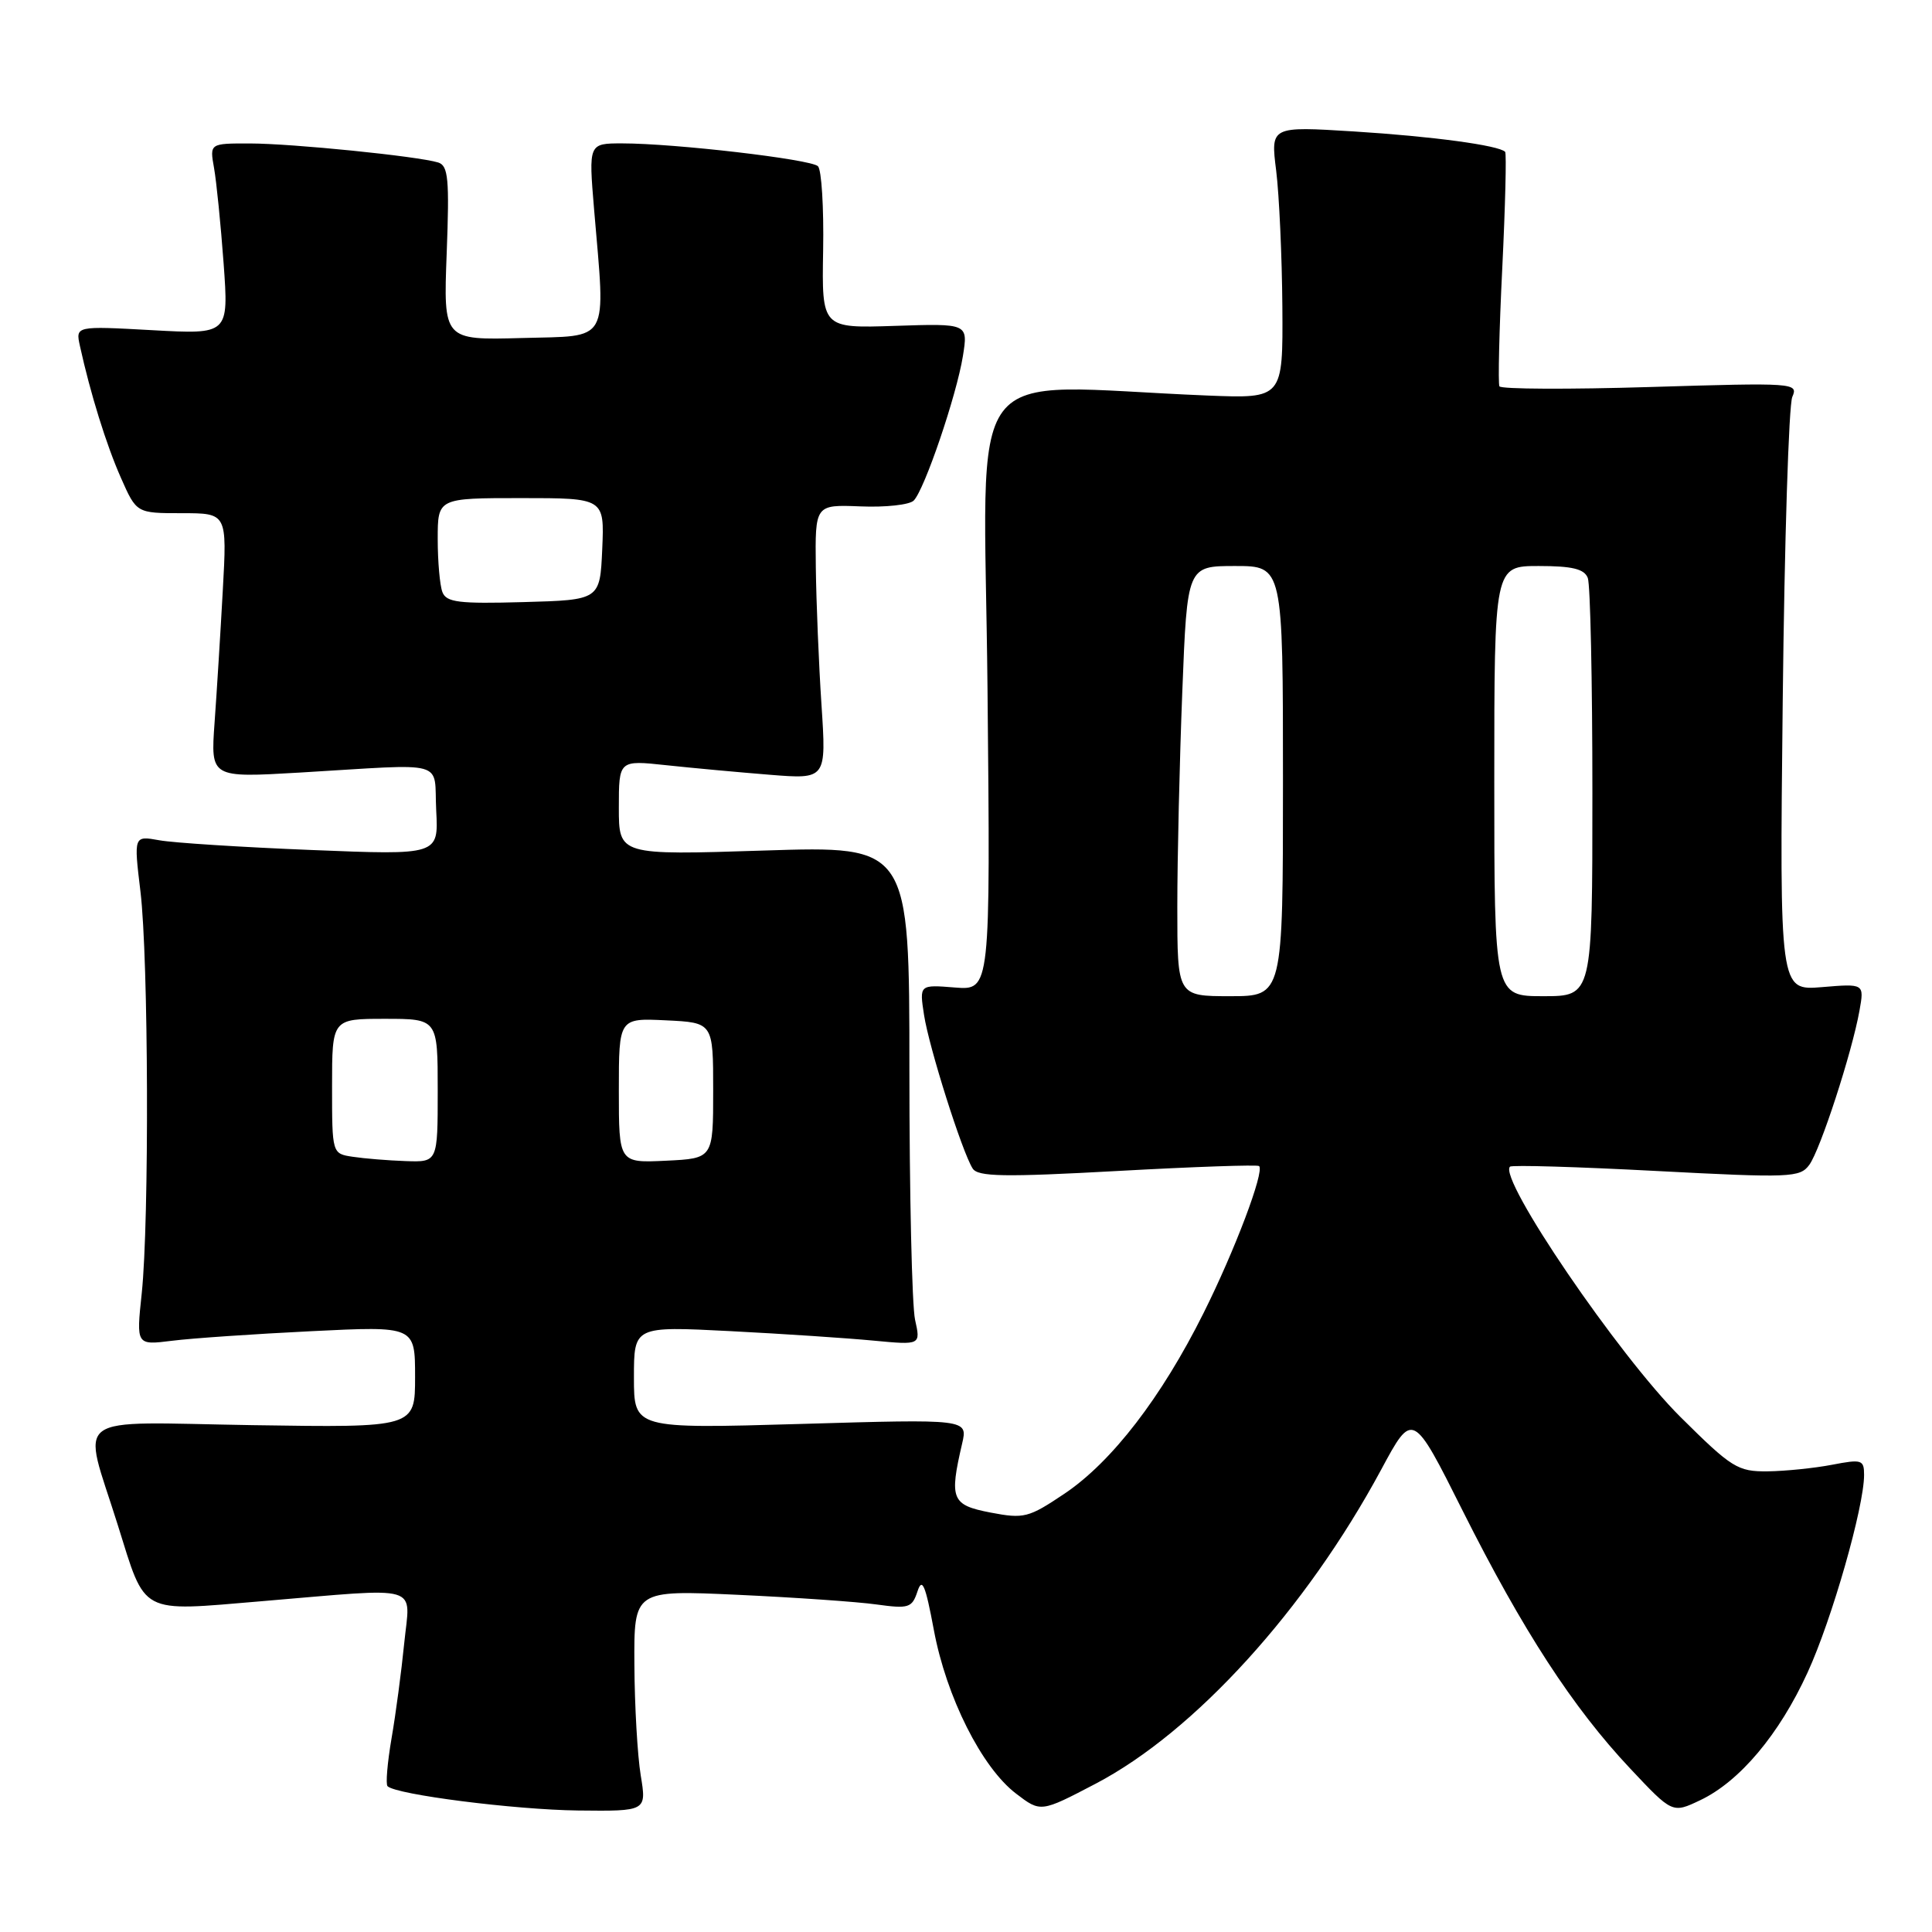 <?xml version="1.0" encoding="UTF-8" standalone="no"?>
<!DOCTYPE svg PUBLIC "-//W3C//DTD SVG 1.1//EN" "http://www.w3.org/Graphics/SVG/1.1/DTD/svg11.dtd" >
<svg xmlns="http://www.w3.org/2000/svg" xmlns:xlink="http://www.w3.org/1999/xlink" version="1.1" viewBox="0 0 256 256">
 <g >
 <path fill="currentColor"
d=" M 84.90 235.25 C 84.47 232.64 84.09 226.04 84.06 220.59 C 84.00 210.69 84.00 210.69 97.75 211.32 C 105.31 211.67 113.59 212.24 116.14 212.60 C 120.41 213.19 120.85 213.05 121.57 210.87 C 122.19 208.97 122.62 209.99 123.74 215.98 C 125.39 224.85 130.09 234.21 134.64 237.67 C 137.90 240.16 137.90 240.16 145.20 236.34 C 158.30 229.47 173.02 213.28 183.01 194.74 C 187.19 186.97 187.19 186.97 193.84 200.24 C 201.78 216.05 208.40 226.25 216.00 234.33 C 221.60 240.29 221.60 240.29 225.28 238.54 C 230.51 236.06 235.76 229.82 239.52 221.60 C 242.74 214.59 247.00 199.67 247.00 195.44 C 247.00 193.42 246.70 193.33 242.75 194.09 C 240.41 194.54 236.58 194.93 234.23 194.96 C 230.25 195.00 229.47 194.51 222.66 187.75 C 214.49 179.63 198.50 156.16 200.08 154.59 C 200.31 154.35 209.04 154.61 219.46 155.16 C 237.25 156.09 238.50 156.04 239.74 154.35 C 241.21 152.34 245.39 139.49 246.39 133.92 C 247.03 130.33 247.03 130.33 241.41 130.80 C 235.80 131.26 235.80 131.26 236.22 92.88 C 236.45 71.77 237.02 53.64 237.49 52.59 C 238.31 50.73 237.78 50.70 218.69 51.28 C 207.89 51.61 198.88 51.57 198.68 51.19 C 198.49 50.81 198.65 43.75 199.06 35.50 C 199.46 27.25 199.63 20.33 199.44 20.12 C 198.62 19.26 189.80 18.07 179.43 17.42 C 168.36 16.73 168.36 16.73 169.10 22.61 C 169.50 25.85 169.87 33.97 169.92 40.66 C 170.00 52.81 170.00 52.81 160.00 52.41 C 126.96 51.07 130.41 46.47 130.85 91.22 C 131.24 131.22 131.24 131.22 126.53 130.85 C 121.82 130.47 121.82 130.47 122.44 134.49 C 123.10 138.79 127.48 152.63 128.88 154.83 C 129.57 155.93 133.03 155.99 148.10 155.16 C 158.21 154.60 166.64 154.31 166.84 154.51 C 167.57 155.24 163.61 165.72 159.47 174.00 C 153.90 185.16 147.33 193.70 141.05 197.92 C 136.28 201.12 135.69 201.27 131.24 200.42 C 126.08 199.42 125.77 198.67 127.49 191.27 C 128.24 188.03 128.24 188.03 106.12 188.68 C 84.00 189.32 84.00 189.32 84.00 182.52 C 84.00 175.73 84.00 175.73 96.75 176.38 C 103.76 176.74 112.31 177.31 115.75 177.64 C 122.00 178.23 122.00 178.23 121.25 174.87 C 120.84 173.01 120.50 158.13 120.50 141.79 C 120.50 112.08 120.50 112.08 101.25 112.70 C 82.00 113.32 82.00 113.32 82.00 107.02 C 82.00 100.72 82.00 100.72 88.25 101.39 C 91.69 101.76 97.88 102.33 102.00 102.66 C 109.50 103.26 109.50 103.26 108.85 93.38 C 108.49 87.95 108.16 79.76 108.10 75.18 C 108.00 66.86 108.00 66.86 114.02 67.10 C 117.34 67.24 120.51 66.89 121.07 66.33 C 122.50 64.90 126.75 52.39 127.59 47.18 C 128.28 42.86 128.28 42.86 118.59 43.18 C 108.89 43.50 108.89 43.50 109.07 33.18 C 109.17 27.50 108.86 22.48 108.38 22.02 C 107.40 21.10 89.41 19.00 82.45 19.00 C 77.99 19.00 77.99 19.00 78.72 27.75 C 80.24 45.75 80.96 44.46 69.12 44.79 C 58.75 45.07 58.75 45.07 59.19 33.54 C 59.56 23.71 59.40 21.95 58.06 21.53 C 55.36 20.70 38.74 19.02 33.14 19.01 C 27.78 19.00 27.78 19.00 28.36 22.25 C 28.68 24.04 29.25 29.73 29.63 34.90 C 30.31 44.31 30.31 44.31 20.16 43.75 C 10.01 43.19 10.01 43.19 10.59 45.84 C 11.97 52.13 14.09 58.95 16.02 63.31 C 18.09 68.00 18.09 68.00 24.09 68.00 C 30.09 68.00 30.09 68.00 29.52 78.25 C 29.21 83.89 28.72 91.78 28.43 95.78 C 27.91 103.06 27.91 103.06 39.71 102.37 C 59.65 101.19 57.45 100.58 57.80 107.40 C 58.11 113.31 58.11 113.31 41.30 112.63 C 32.06 112.26 22.97 111.68 21.11 111.34 C 17.72 110.73 17.72 110.73 18.61 118.12 C 19.68 126.99 19.79 161.75 18.78 171.38 C 18.05 178.25 18.05 178.25 22.78 177.66 C 25.37 177.33 33.69 176.76 41.25 176.39 C 55.00 175.71 55.00 175.71 55.00 182.44 C 55.00 189.17 55.00 189.17 33.47 188.84 C 8.89 188.45 10.88 186.98 15.59 202.02 C 19.37 214.09 18.33 213.54 34.66 212.17 C 56.26 210.36 54.35 209.80 53.56 217.75 C 53.19 221.46 52.44 227.13 51.88 230.35 C 51.33 233.57 51.09 236.42 51.35 236.68 C 52.47 237.80 68.21 239.80 76.59 239.90 C 85.68 240.00 85.68 240.00 84.90 235.25 Z  M 46.75 153.28 C 44.00 152.87 44.00 152.87 44.00 143.93 C 44.00 135.00 44.00 135.00 51.00 135.00 C 58.00 135.00 58.00 135.00 58.00 144.50 C 58.00 154.00 58.00 154.00 53.75 153.85 C 51.41 153.77 48.26 153.51 46.75 153.28 Z  M 82.00 144.50 C 82.00 134.90 82.00 134.90 88.25 135.20 C 94.50 135.50 94.50 135.50 94.50 144.50 C 94.50 153.50 94.50 153.50 88.25 153.80 C 82.00 154.10 82.00 154.10 82.00 144.50 Z  M 156.00 120.16 C 156.00 113.65 156.30 100.82 156.66 91.66 C 157.31 75.00 157.31 75.00 163.66 75.00 C 170.00 75.00 170.00 75.00 170.00 103.50 C 170.00 132.00 170.00 132.00 163.00 132.00 C 156.00 132.00 156.00 132.00 156.00 120.16 Z  M 198.00 103.50 C 198.00 75.00 198.00 75.00 203.89 75.00 C 208.34 75.00 209.93 75.39 210.39 76.58 C 210.73 77.45 211.00 90.28 211.00 105.08 C 211.00 132.00 211.00 132.00 204.50 132.00 C 198.00 132.00 198.00 132.00 198.00 103.50 Z  M 58.62 78.45 C 58.28 77.56 58.00 74.40 58.00 71.42 C 58.00 66.00 58.00 66.00 69.05 66.00 C 80.09 66.00 80.09 66.00 79.80 72.75 C 79.50 79.50 79.50 79.50 69.37 79.78 C 60.80 80.02 59.14 79.82 58.62 78.45 Z "/>
</g>
</svg>
